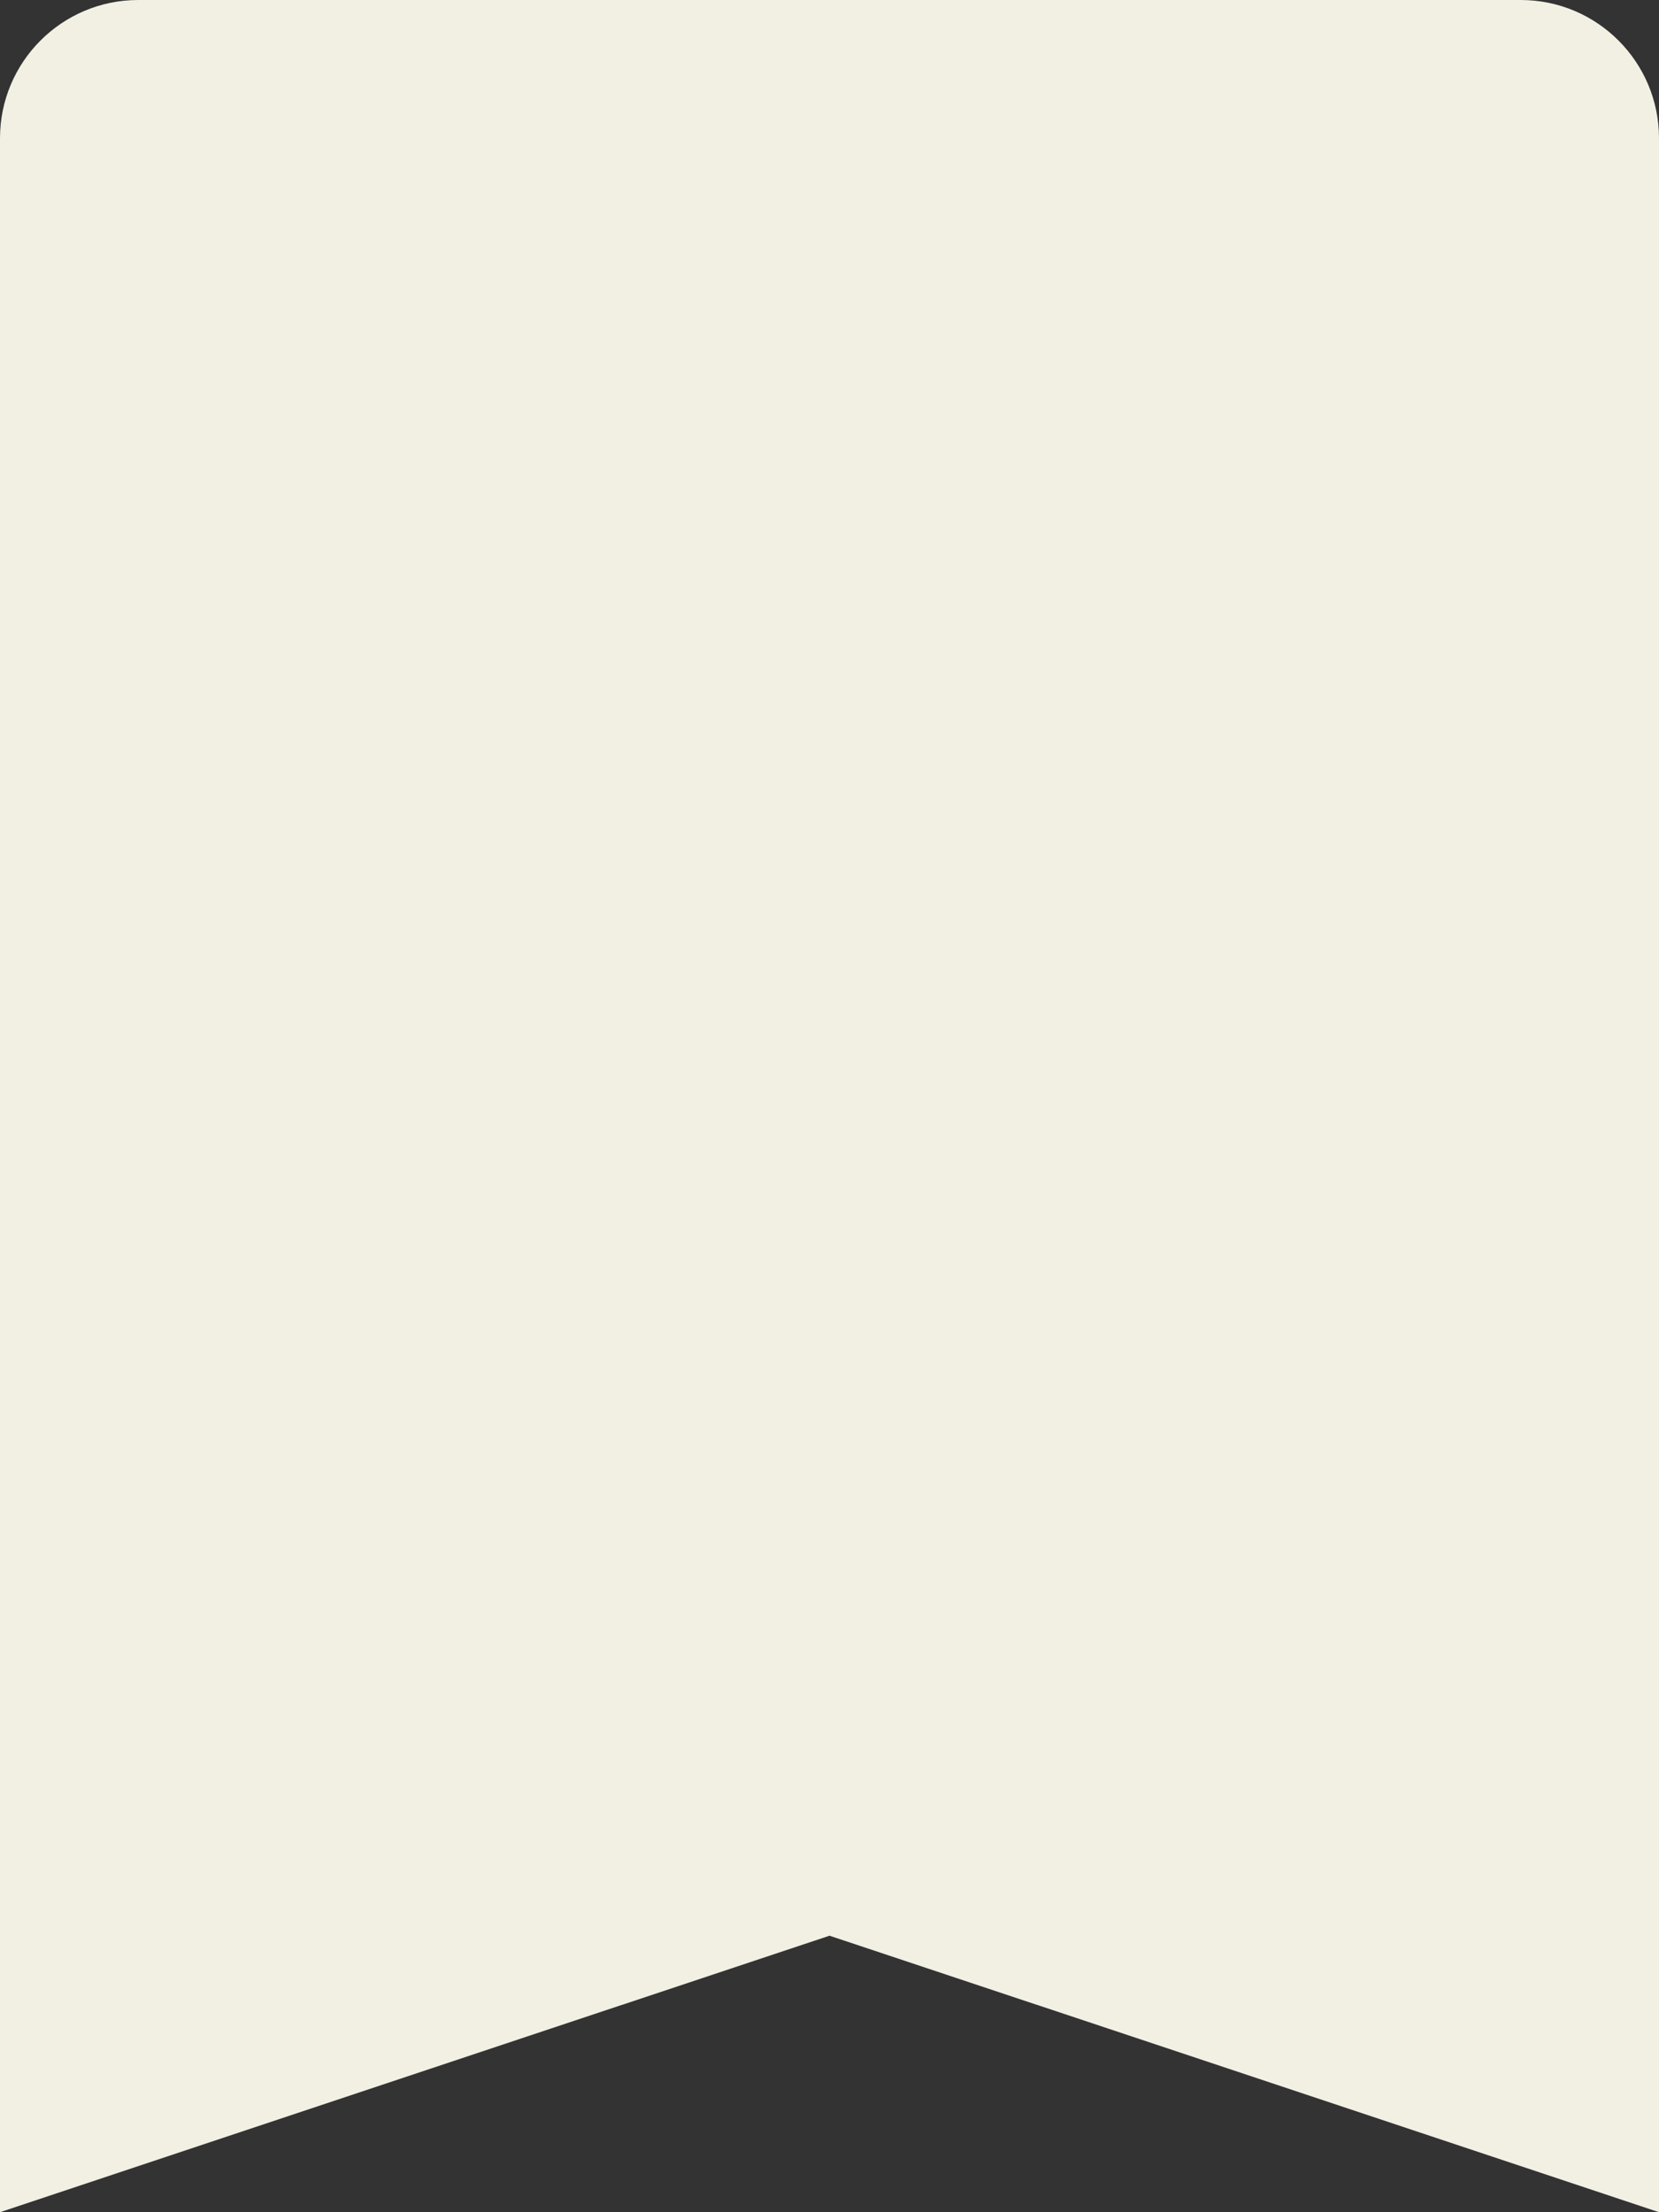 <svg width="12" height="16" viewBox="0 0 12 16" fill="none" xmlns="http://www.w3.org/2000/svg">
<rect x="0" y="0" width="12" height="16" fill="#333333" stroke="none"/>
<path d="M0 1C0 0.448 0.448 0 1 0H11C11.552 0 12 0.448 12 1V16L6 14L0 16V1Z" fill="#F2F0E3"/>
</svg>
